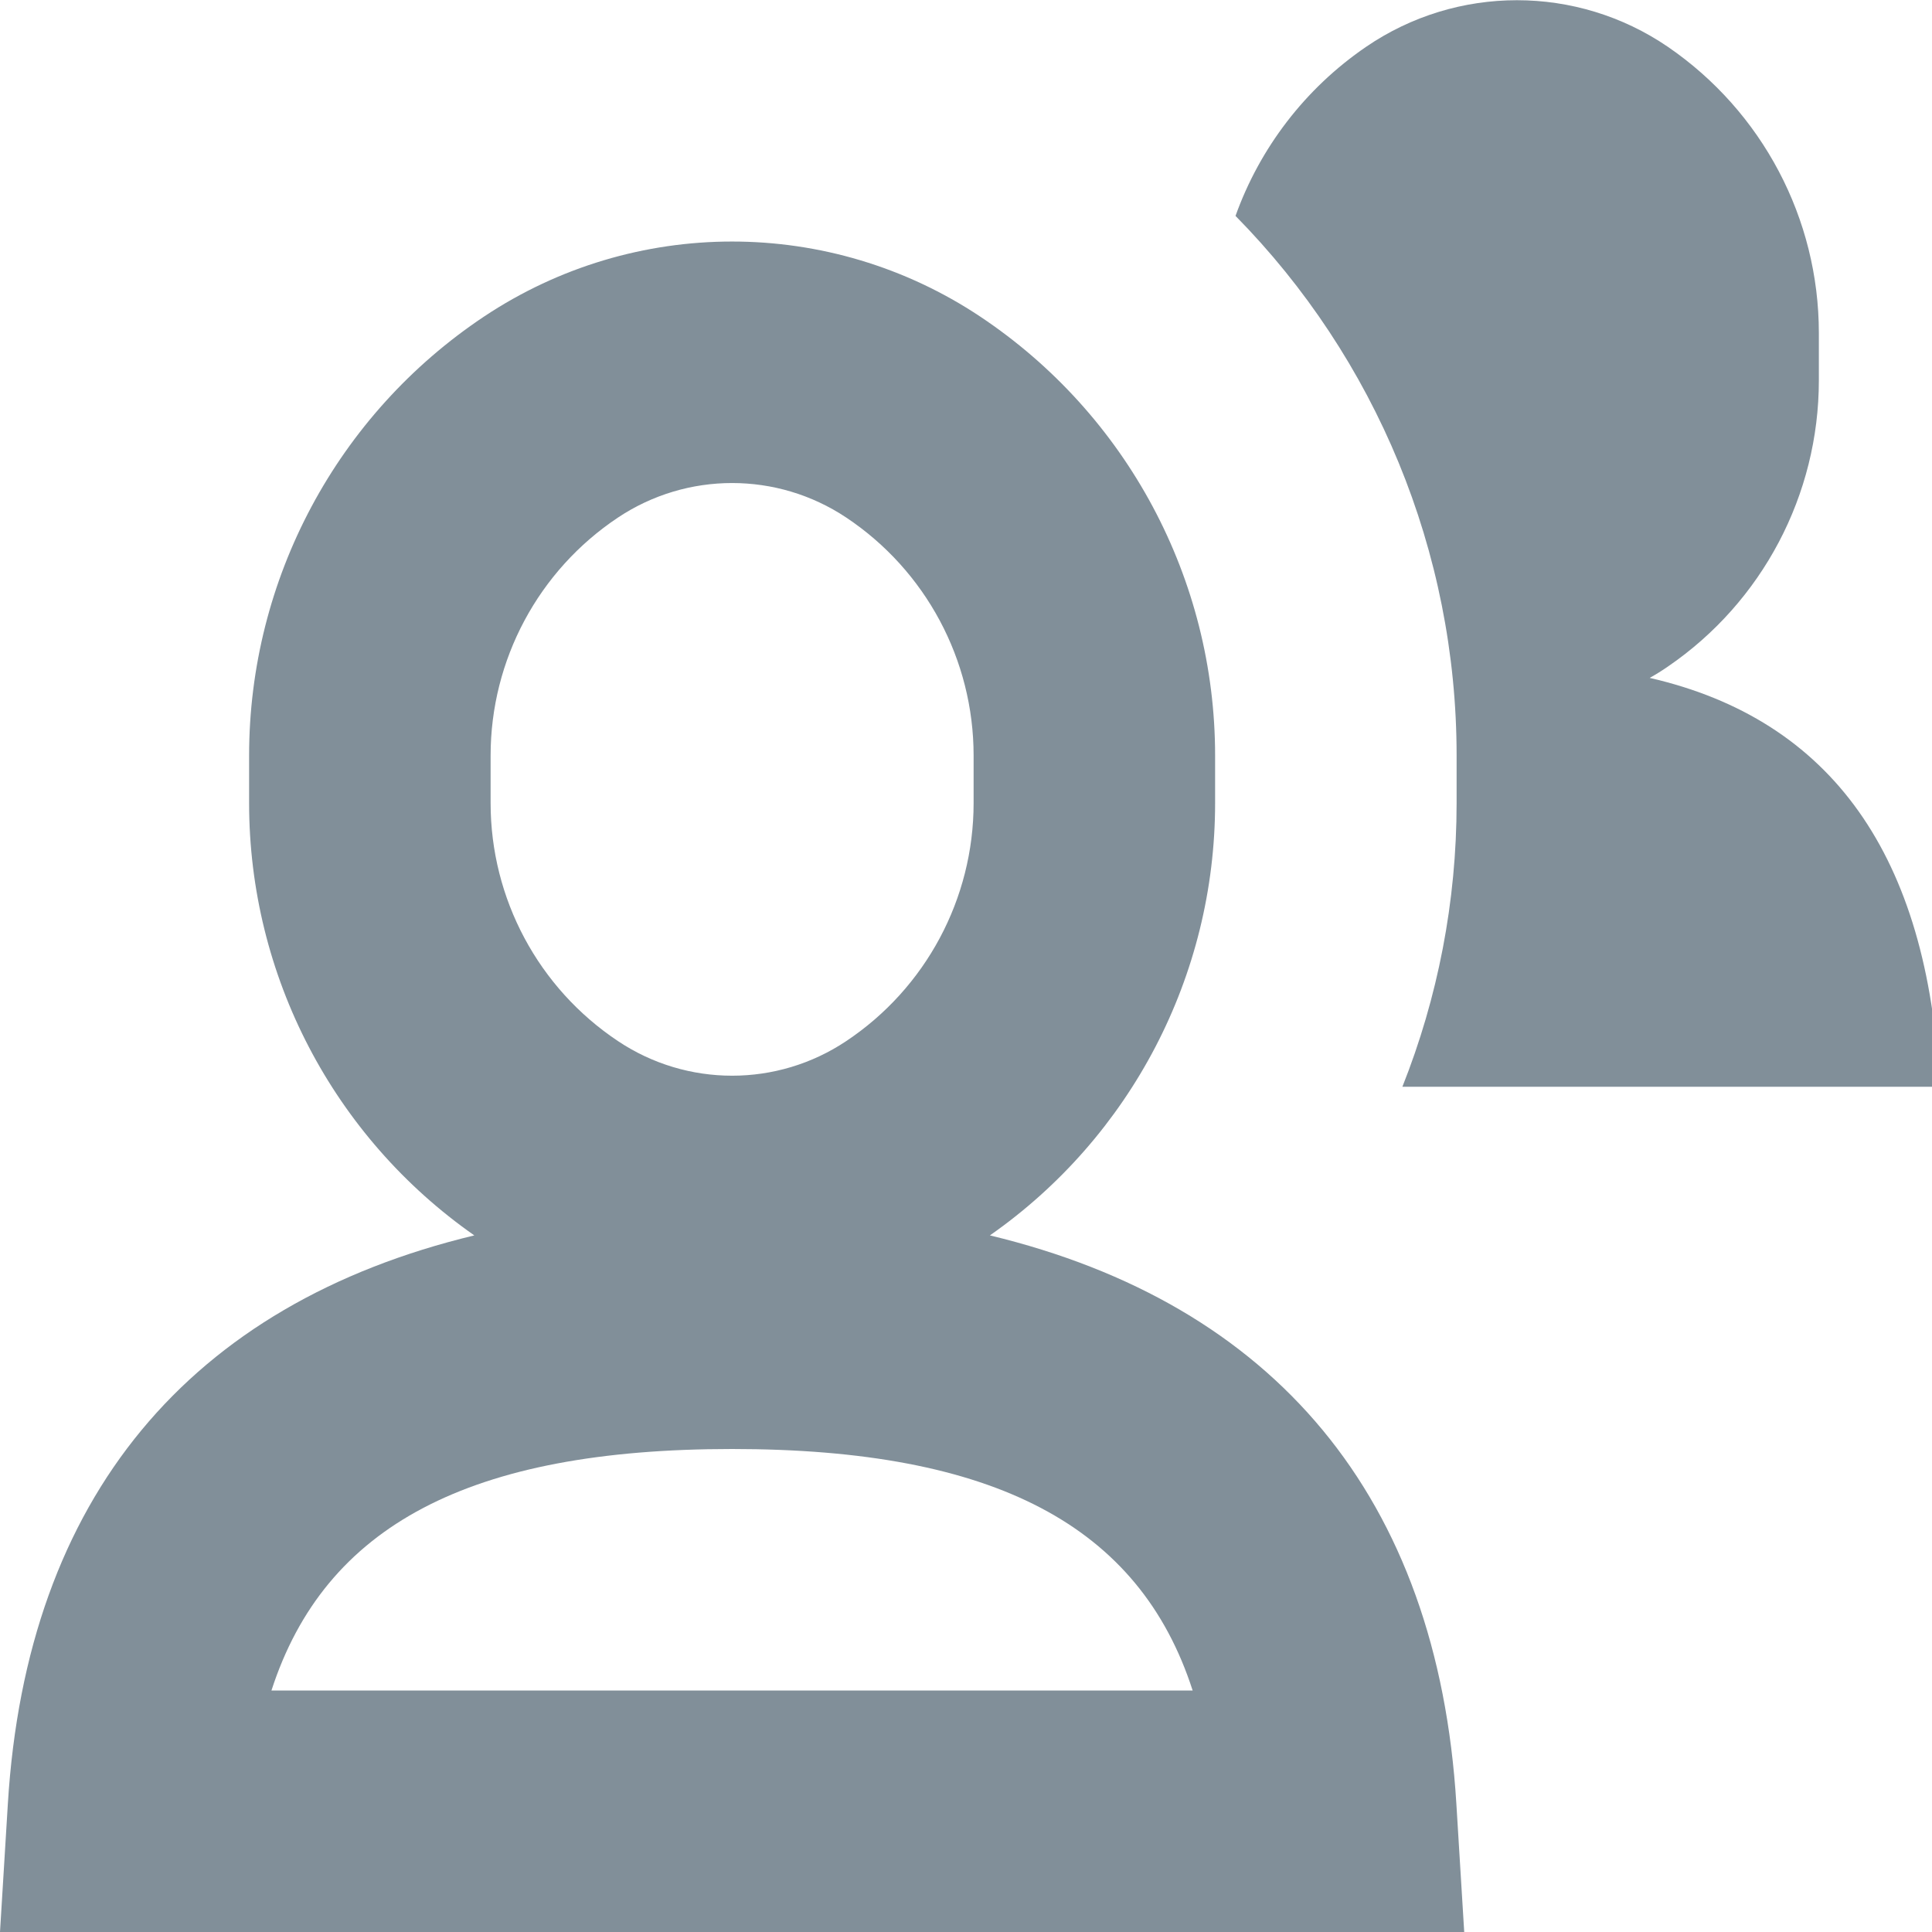 <?xml version="1.0" encoding="UTF-8"?>
<svg width="16px" height="16px" viewBox="0 0 16 16" version="1.1" xmlns="http://www.w3.org/2000/svg" xmlns:xlink="http://www.w3.org/1999/xlink">
    <!-- Generator: Sketch 54.1 (76490) - https://sketchapp.com -->
    <title>Icons/16px/Users</title>
    <desc>Created with Sketch.</desc>
    <g id="Icons/16px/Users" stroke="none" stroke-width="1" fill="none" fill-rule="evenodd">
        <path d="M3.928,10.231 C2.761,9.415 2.063,8.08 2.063,6.651 L2.063,6.257 C2.063,4.796 2.793,3.432 4.008,2.622 C5.252,1.793 6.873,1.793 8.118,2.622 C9.333,3.432 10.063,4.796 10.063,6.257 L10.063,6.651 C10.063,8.08 9.365,9.415 8.198,10.231 C10.553,10.798 11.906,12.397 12.061,14.939 L12.126,16 L0,16 L0.065,14.939 C0.22,12.397 1.573,10.798 3.928,10.231 L3.928,10.231 Z M11.614,9 C11.907,8.263 12.063,7.467 12.063,6.651 L12.063,6.257 C12.063,4.568 11.393,2.967 10.232,1.788 C10.433,1.227 10.807,0.734 11.313,0.388 C12.066,-0.127 13.059,-0.127 13.813,0.388 C14.595,0.924 15.063,1.81 15.063,2.758 L15.063,3.15 C15.063,4.098 14.595,4.985 13.813,5.52 C13.764,5.554 13.714,5.585 13.662,5.614 C15.169,5.96 15.97,7.088 16.063,9 L11.614,9 L11.614,9 Z M9.877,14 C9.436,12.634 8.236,12 6.063,12 C3.889,12 2.69,12.634 2.248,14 L9.877,14 Z M4.063,6.651 C4.063,7.443 4.459,8.183 5.118,8.622 C5.69,9.004 6.436,9.004 7.008,8.622 C7.667,8.183 8.063,7.443 8.063,6.651 L8.063,6.257 C8.063,5.465 7.667,4.725 7.008,4.286 C6.436,3.905 5.69,3.905 5.118,4.286 C4.459,4.725 4.063,5.465 4.063,6.257 L4.063,6.651 Z" id="i-16-users" fill="#818F99"></path>
    </g>
</svg>